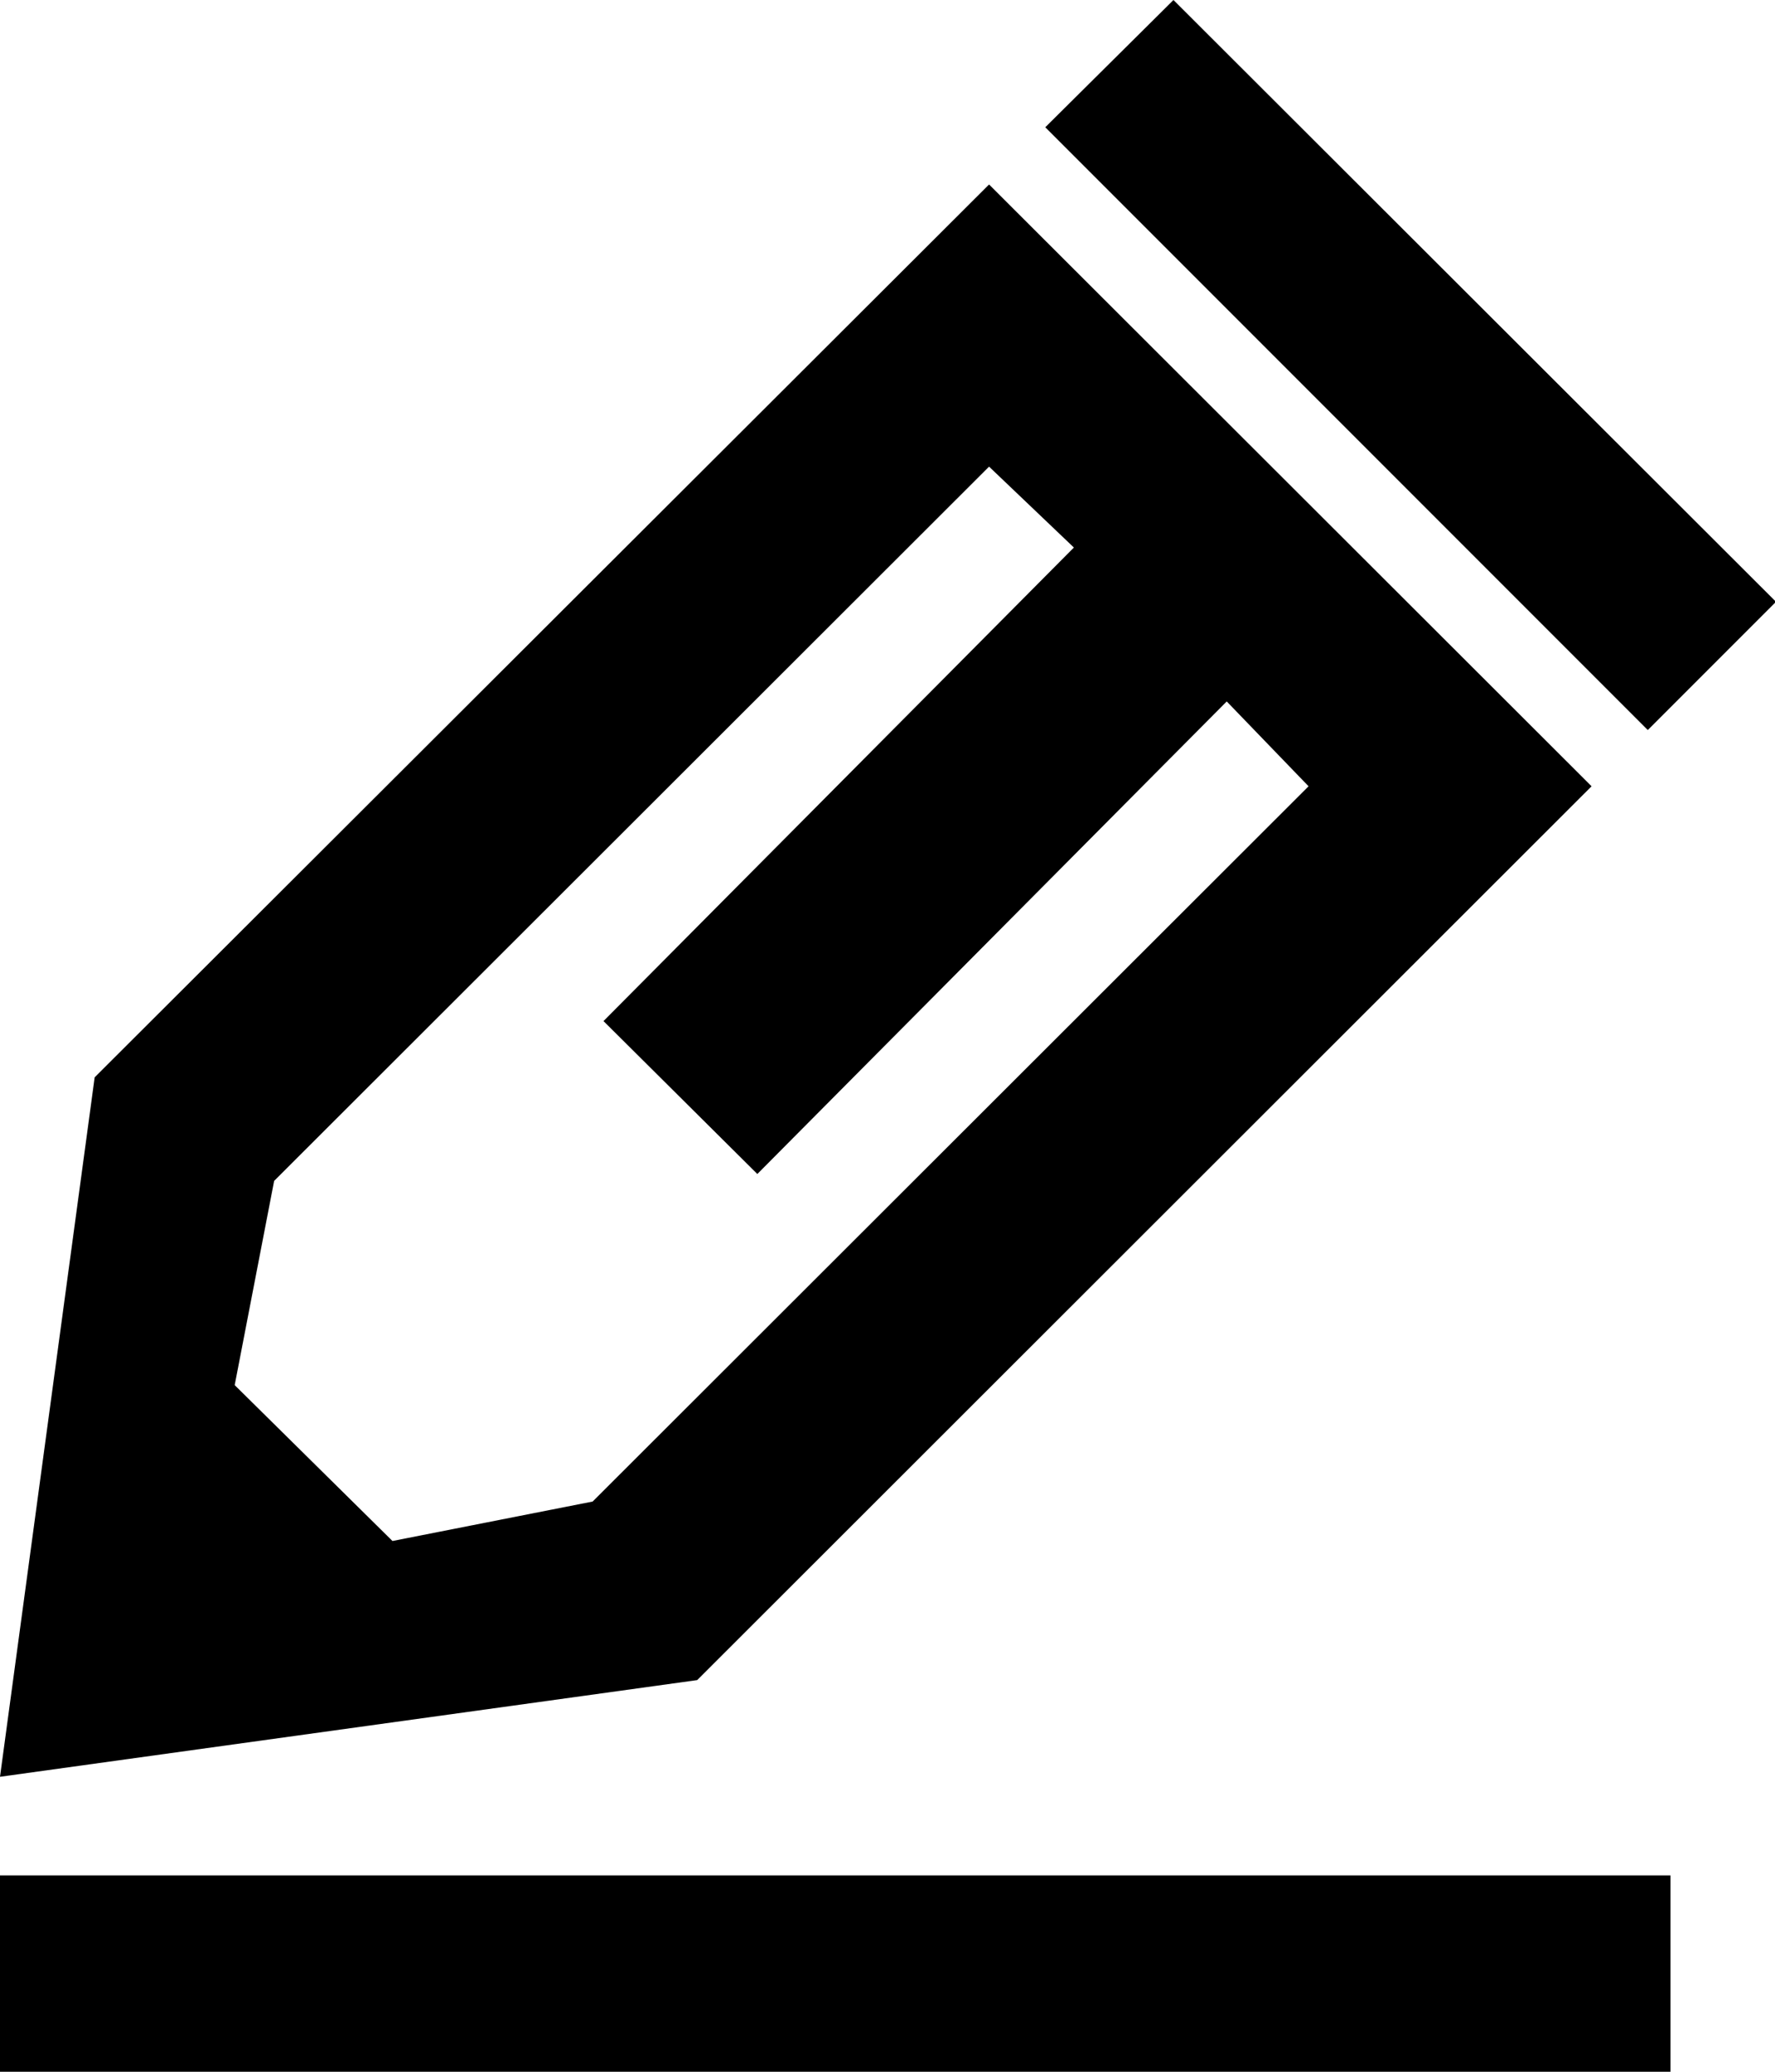 <?xml version="1.0" encoding="utf-8"?>
<svg xmlns="http://www.w3.org/2000/svg" xmlns:xlink="http://www.w3.org/1999/xlink" viewBox="0 0 18 21">
<path fillRule="evenodd" d="M 16.71 7.4C 16.71 7.4 10.6 1.29 10.6 1.29 10.6 1.29 11.9-0 11.9-0 11.9-0 18.01 6.1 18.01 6.1 18.01 6.1 16.71 7.4 16.71 7.4ZM 7.07 17.03C 7.07 17.03-0 18.01-0 18.01-0 18.01 0.96 10.92 0.96 10.92 0.96 10.92 10.03 1.87 10.03 1.87 10.03 1.87 16.14 7.97 16.14 7.97 16.14 7.97 7.07 17.03 7.07 17.03ZM 10.89 5.55C 10.89 5.55 10.03 4.73 10.03 4.73 10.03 4.73 2.78 11.97 2.78 11.97 2.78 11.97 2.38 14.04 2.38 14.04 2.38 14.04 3.98 15.62 3.98 15.62 3.98 15.62 6.01 15.22 6.01 15.22 6.01 15.22 13.27 7.97 13.27 7.97 13.27 7.97 12.44 7.11 12.44 7.11 12.44 7.11 7.68 11.9 7.68 11.9 7.68 11.9 6.12 10.35 6.12 10.35 6.12 10.35 10.89 5.55 10.89 5.55ZM 16.94 21C 16.94 21-0.01 21-0.01 21-0.01 21-0.01 19.01-0.01 19.01-0.01 19.01 16.94 19.01 16.94 19.01 16.94 19.01 16.94 21 16.94 21Z"/></svg>
